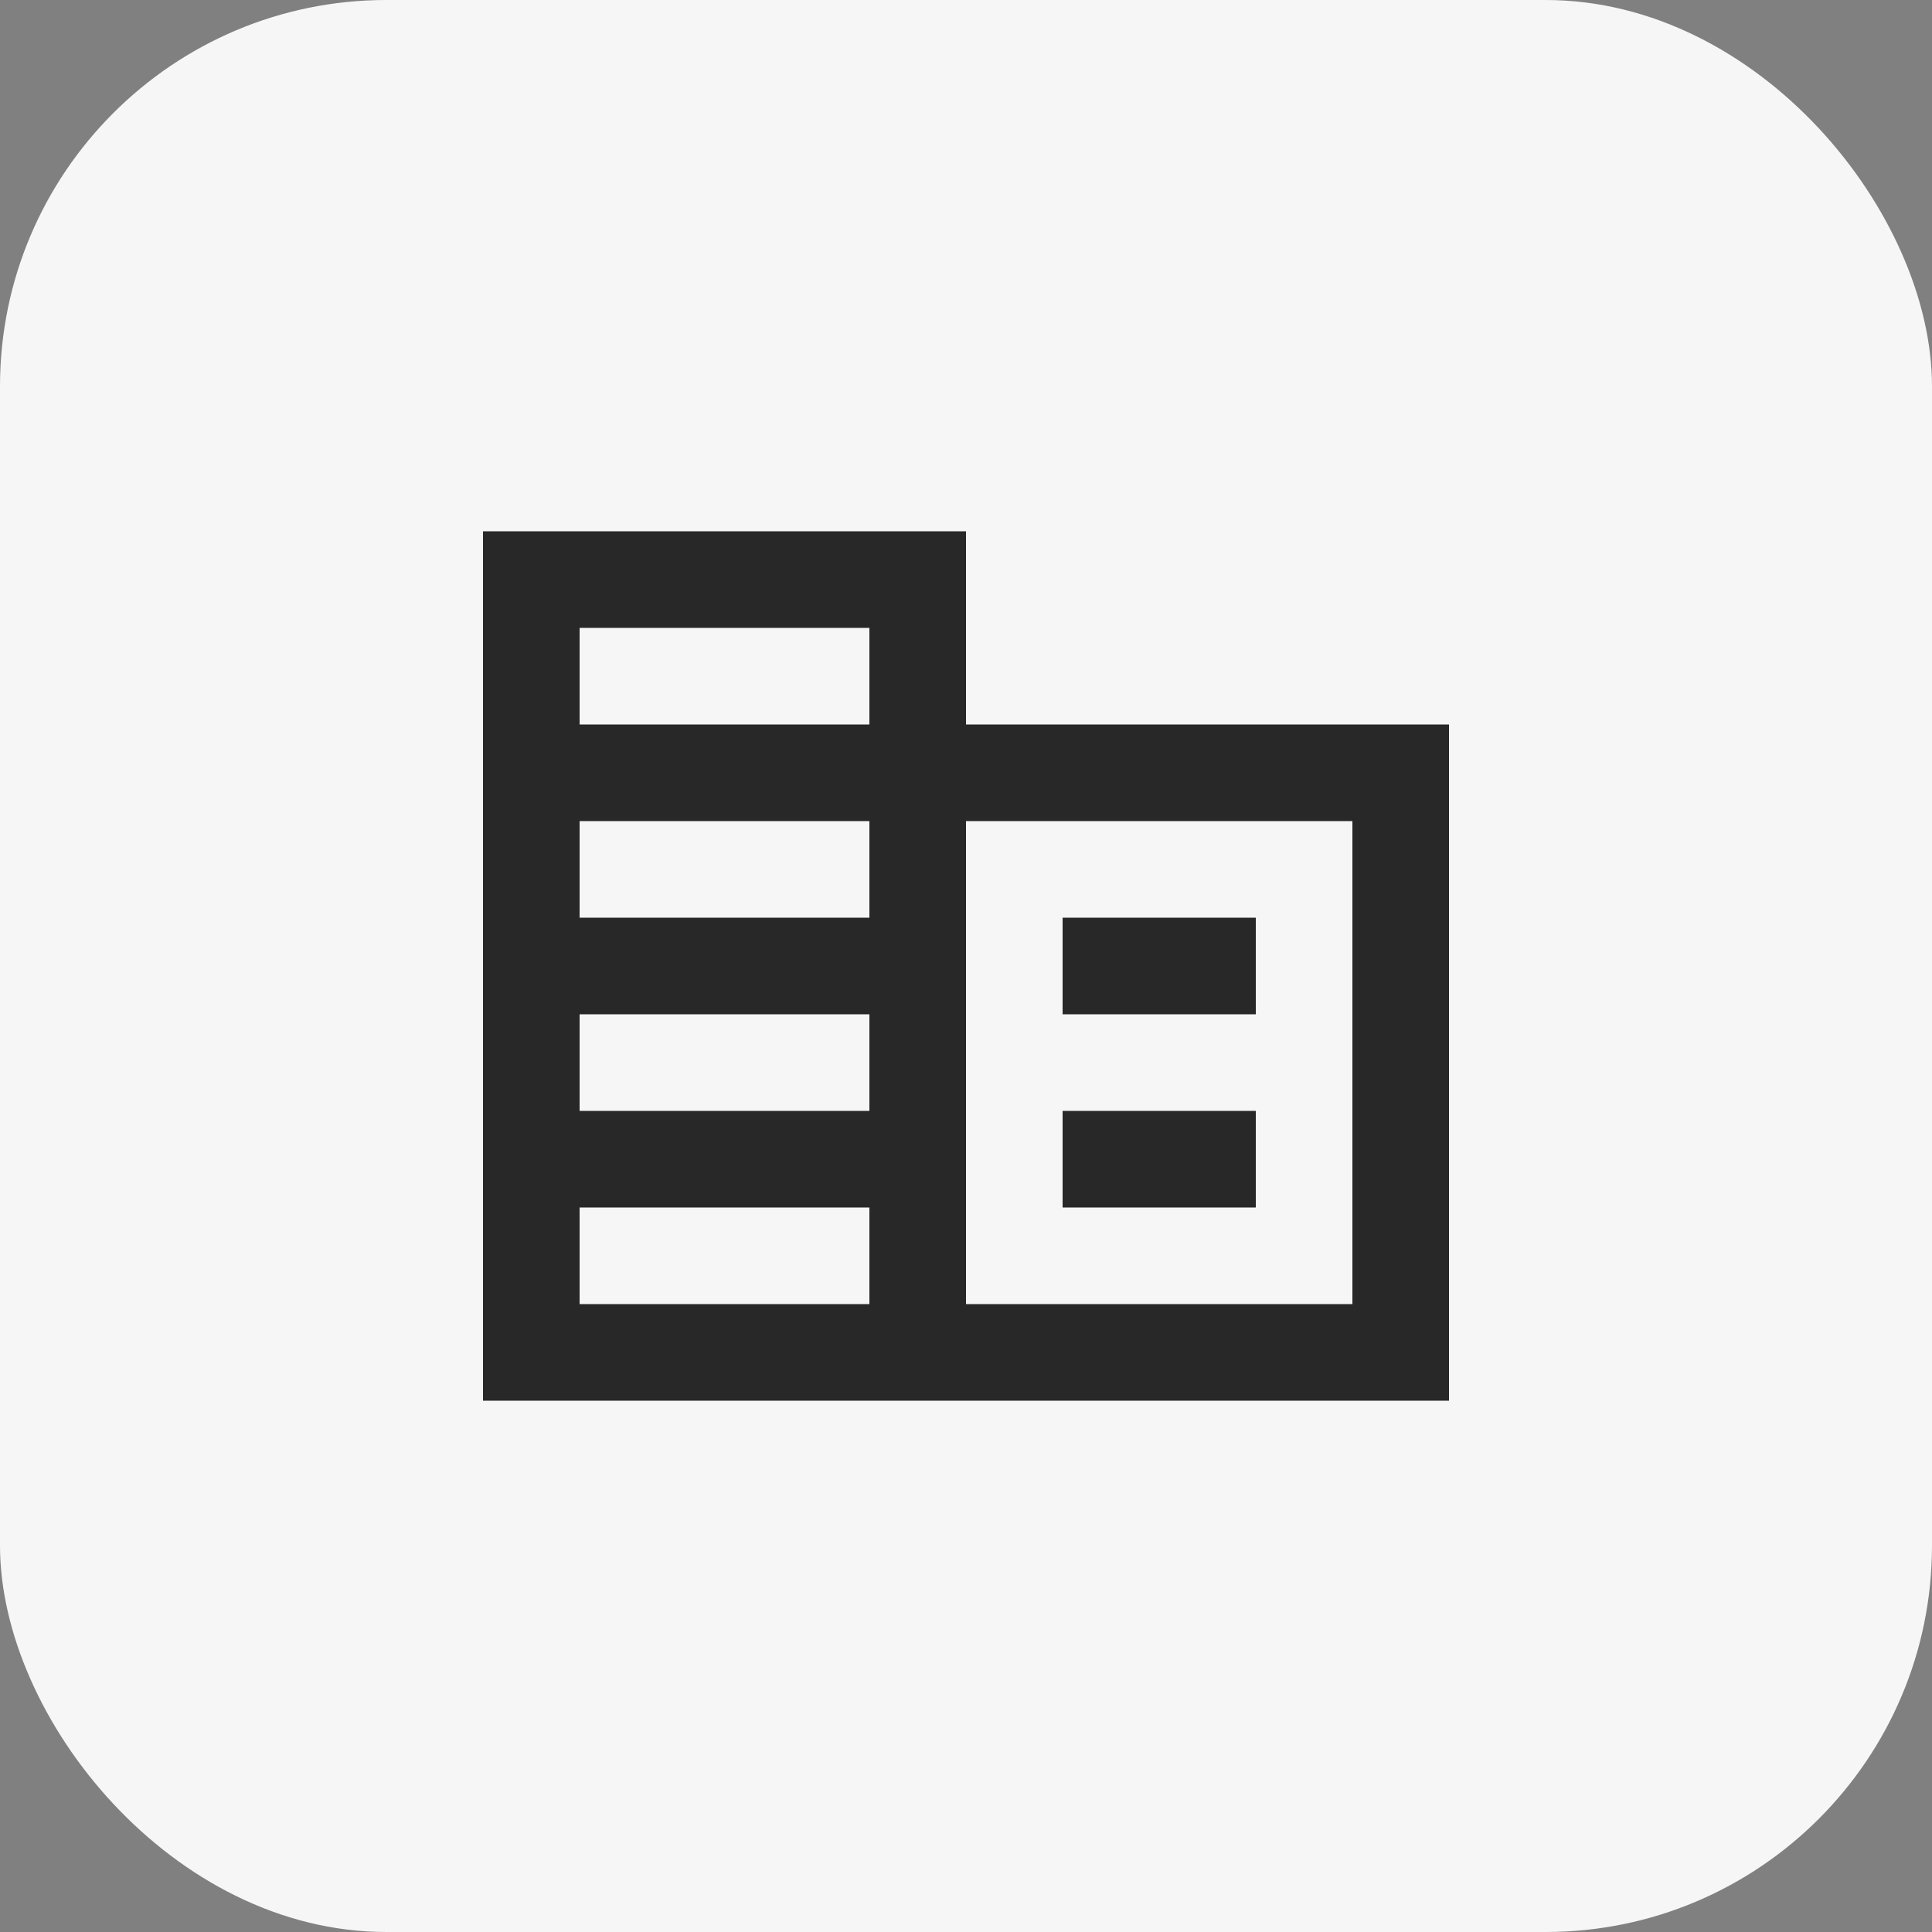 <svg width="40" height="40" viewBox="0 0 40 40" fill="none" xmlns="http://www.w3.org/2000/svg">
<rect x="0" y="0" width="40" height="40" fill="#808080" stroke="none"/>
<rect width="40" height="40" rx="8" fill="#F6F6F6"/>
<mask id="mask0_8616_2697" style="mask-type:alpha" maskUnits="userSpaceOnUse" x="8" y="8" width="24" height="24">
<rect x="8" y="8" width="24" height="24" fill="#D9D9D9"/>
</mask>
<g mask="url(#mask0_8616_2697)">
<path d="M10 29V11H20V15H30V29H10ZM12 27H18V25H12V27ZM12 23H18V21H12V23ZM12 19H18V17H12V19ZM12 15H18V13H12V15ZM20 27H28V17H20V27ZM22 21V19H26V21H22ZM22 25V23H26V25H22Z" fill="#282828"/>
</g>
</svg>
